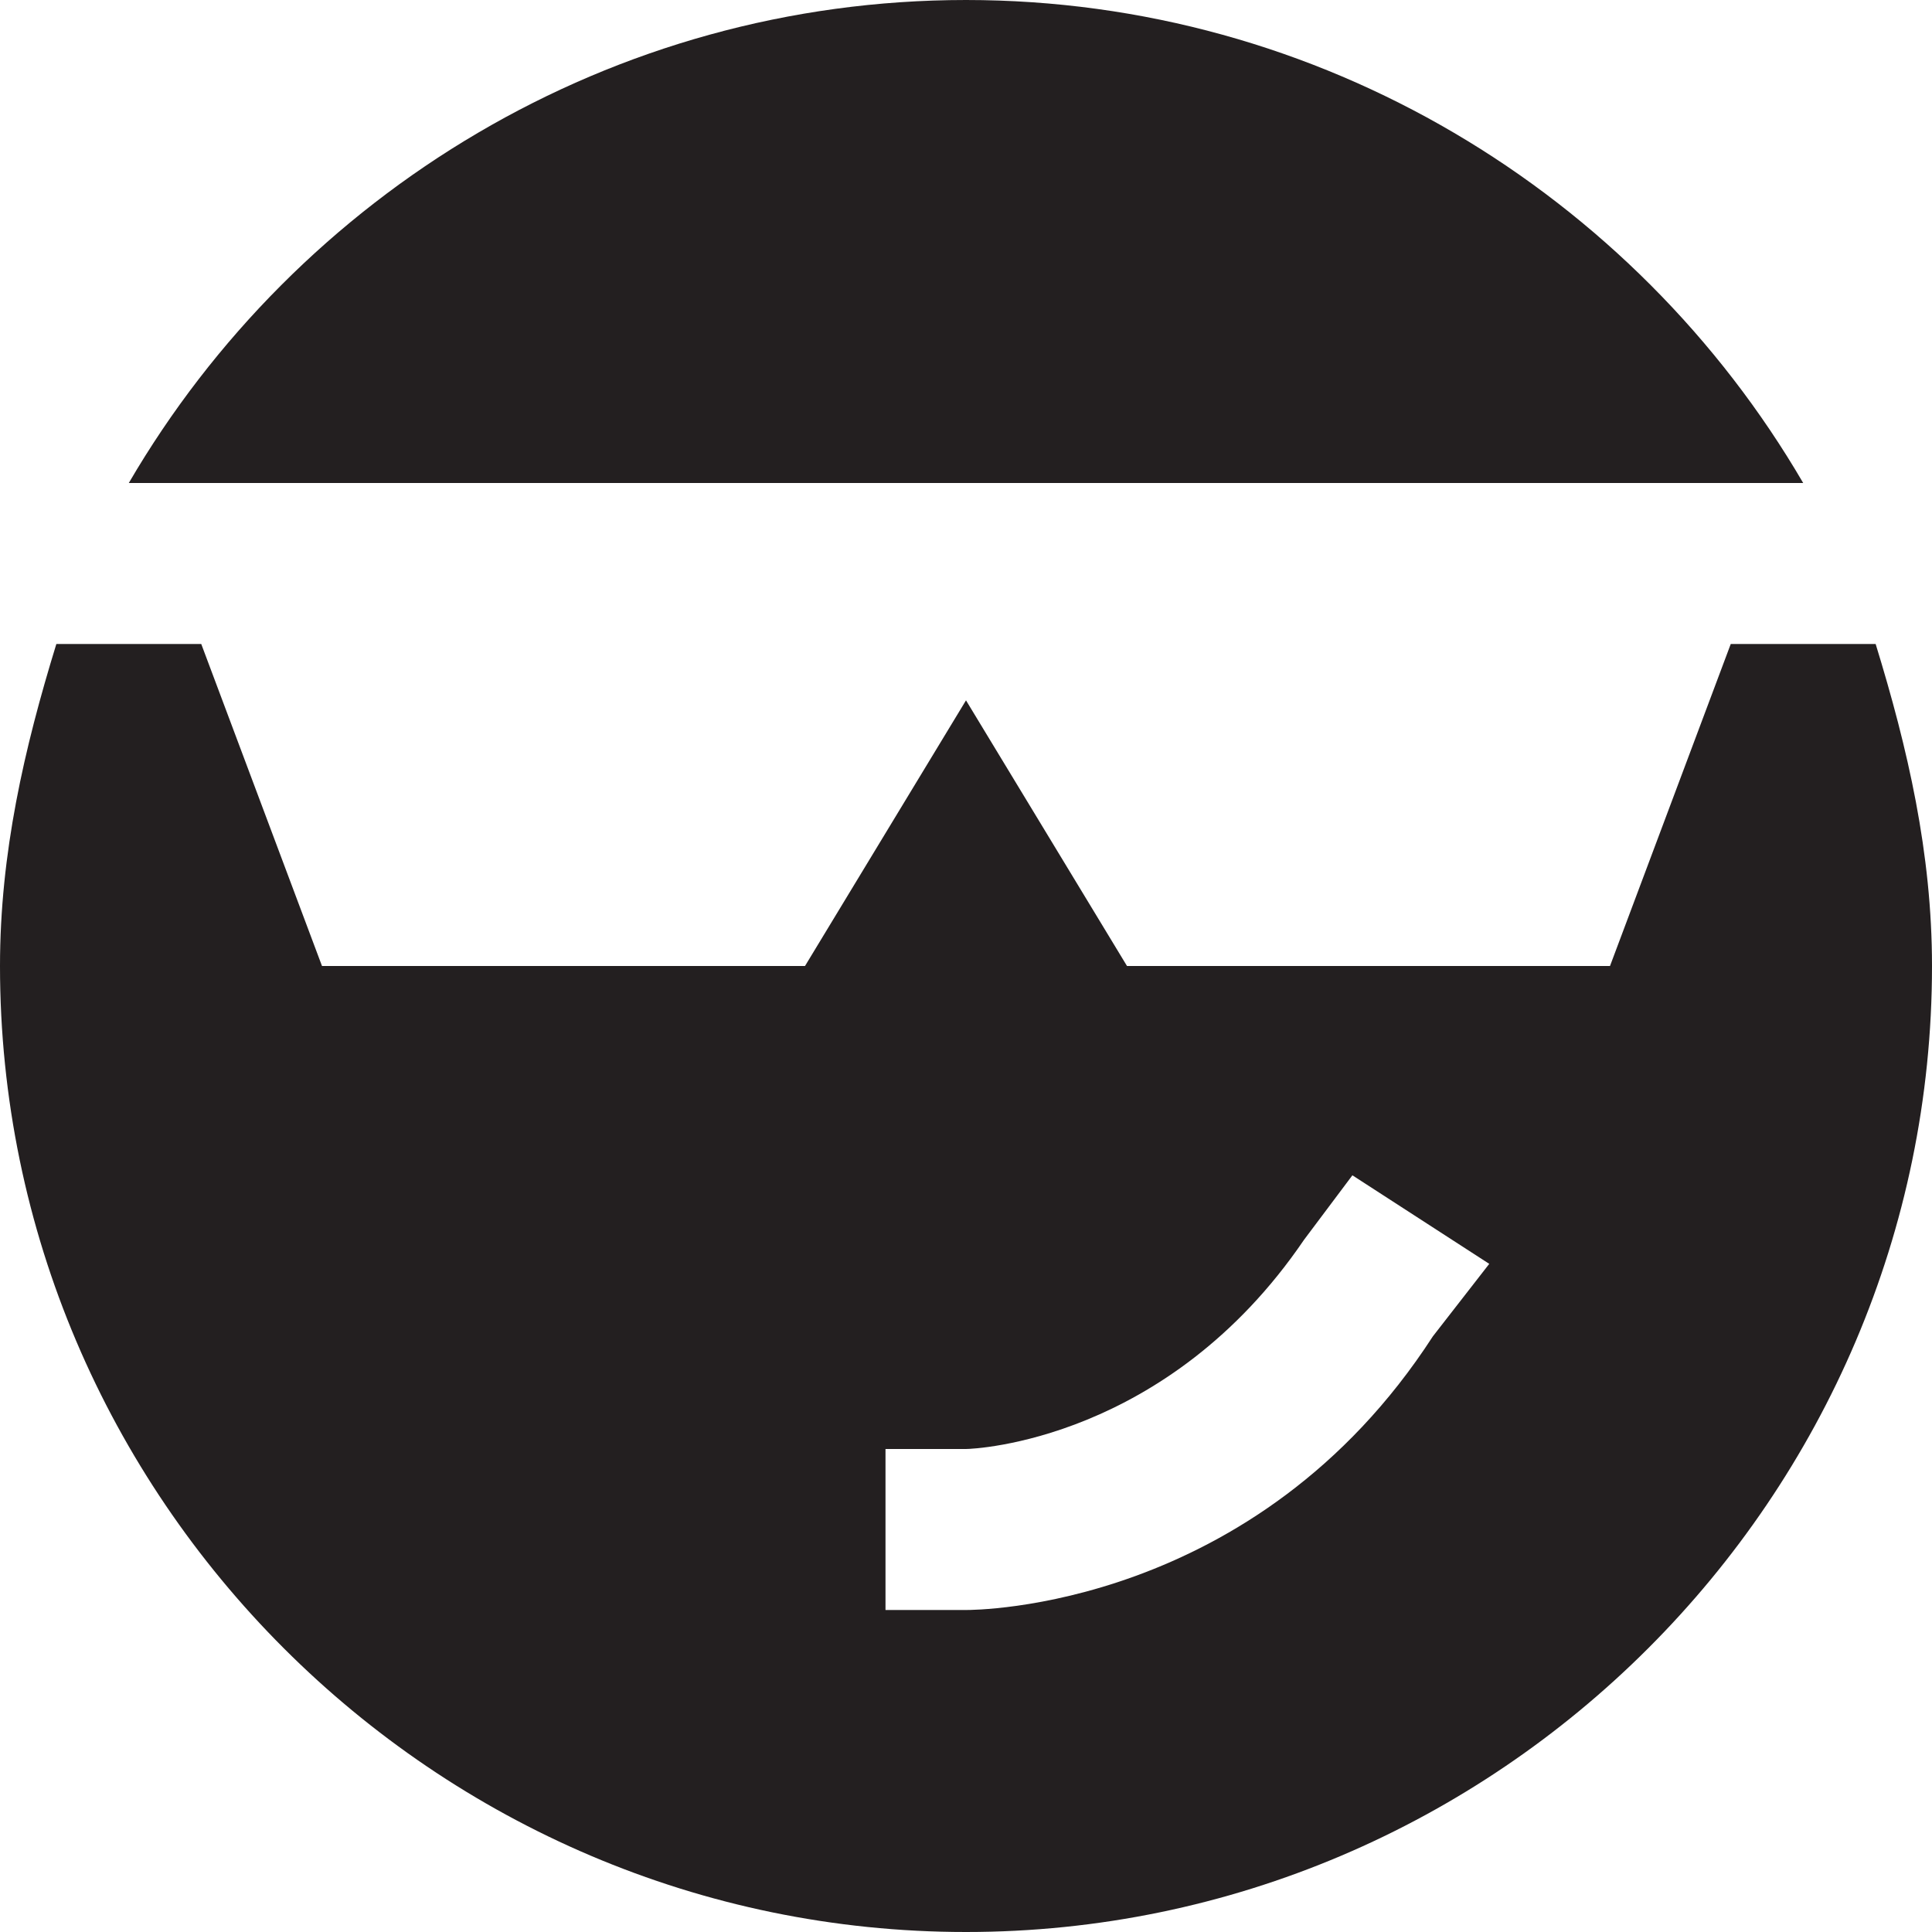 <?xml version="1.0" encoding="utf-8"?>
<!-- Generator: Adobe Illustrator 19.1.0, SVG Export Plug-In . SVG Version: 6.00 Build 0)  -->
<!DOCTYPE svg PUBLIC "-//W3C//DTD SVG 1.1//EN" "http://www.w3.org/Graphics/SVG/1.1/DTD/svg11.dtd">
<svg version="1.1" id="Layer_1" xmlns="http://www.w3.org/2000/svg" xmlns:xlink="http://www.w3.org/1999/xlink" x="0px" y="0px"
	 width="24px" height="24px" viewBox="0 0 24 24" enable-background="new 0 0 24 24" xml:space="preserve">
<path fill="#231F20" d="M22.4,6C20.3,2.4,16.4,0,12,0C7.6,0,3.7,2.4,1.6,6H22.4z"/>
<path fill="#231F20" d="M21.5,8L20,12h-6l-2-3.3L10,12H4L2.5,8H0.7C0.3,9.3,0,10.6,0,12c0,6.6,5.4,12,12,12c6.6,0,12-5.4,12-12
	c0-1.4-0.3-2.7-0.7-4H21.5z M17.8,16.6C15.6,20,12.1,20,12,20h-1v-2h1c0.1,0,2.5-0.1,4.2-2.6l0.6-0.8l1.7,1.1L17.8,16.6z"/>
</svg>
